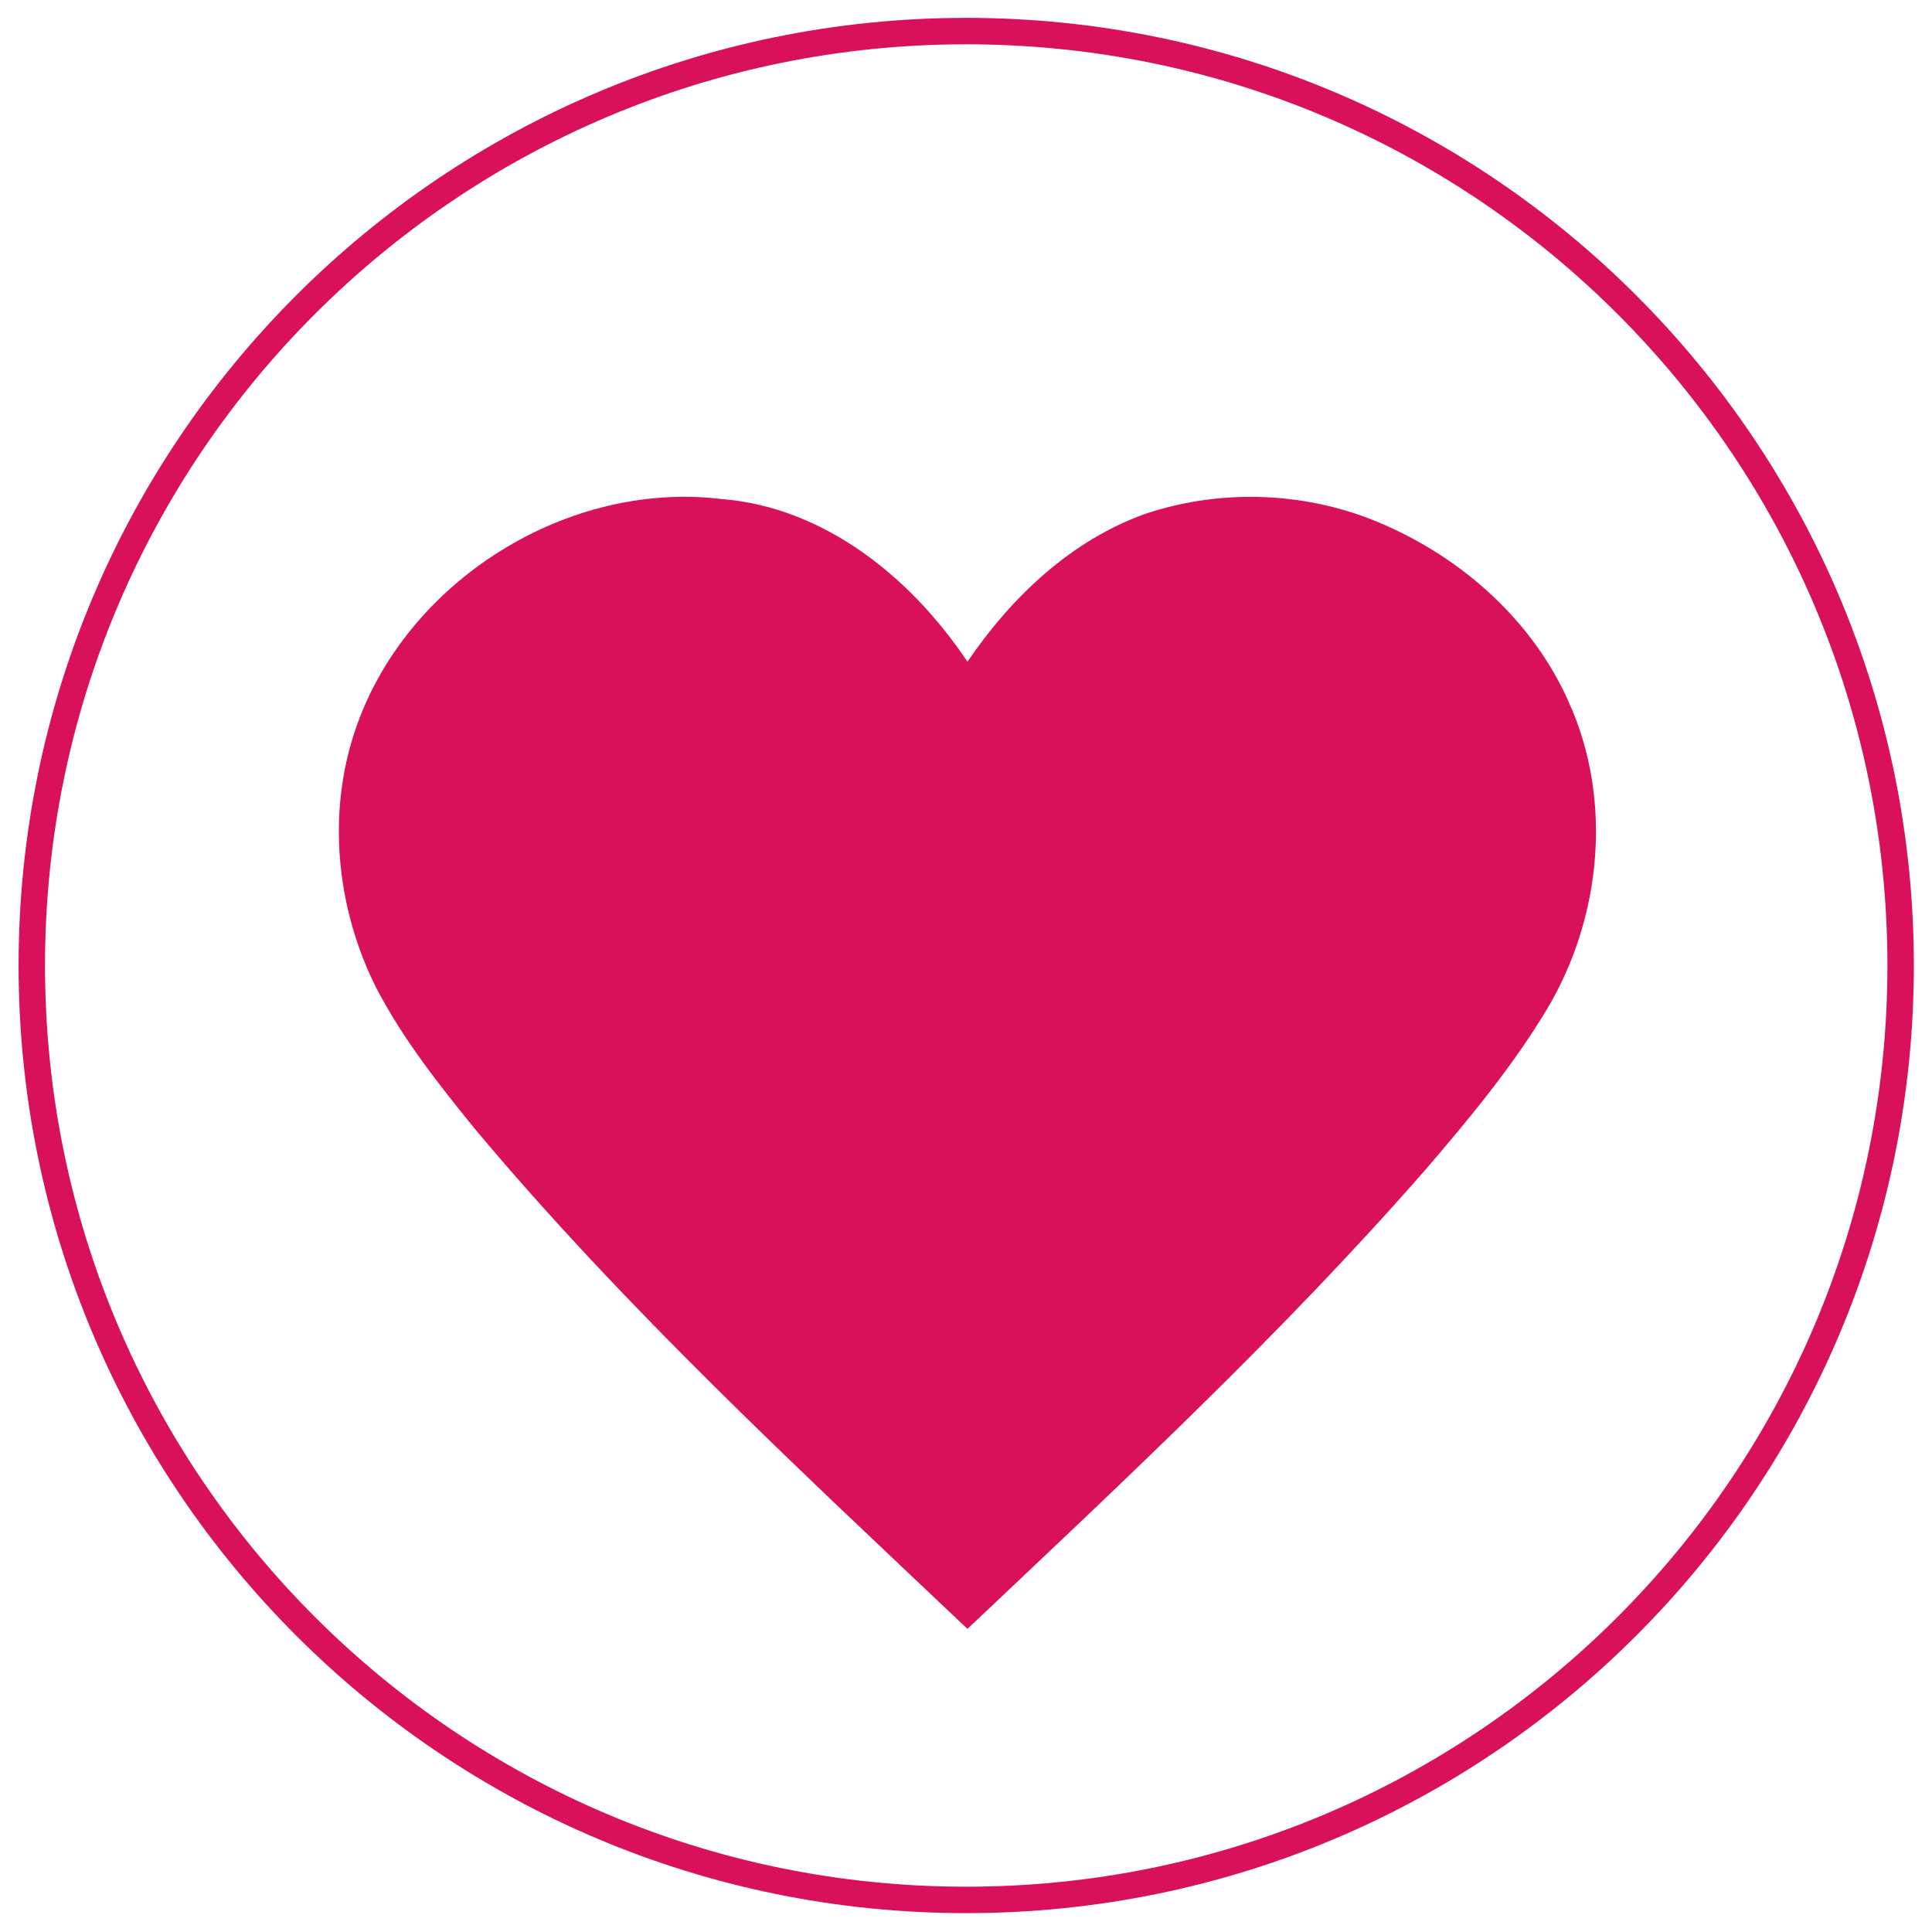 <?xml version="1.0" encoding="UTF-8" standalone="no"?>
<svg
   xmlns:dc="http://purl.org/dc/elements/1.1/"
   xmlns:cc="http://creativecommons.org/ns#"
   xmlns:rdf="http://www.w3.org/1999/02/22-rdf-syntax-ns#"
   xmlns:svg="http://www.w3.org/2000/svg"
   xmlns="http://www.w3.org/2000/svg"
   xmlns:sodipodi="http://sodipodi.sourceforge.net/DTD/sodipodi-0.dtd"
   xmlns:inkscape="http://www.inkscape.org/namespaces/inkscape"
   width="511.984"
   height="511.984"
   viewBox="0 0 409.587 409.587"
   version="1.1"
   id="sponsors-icon"
   inkscape:version="0.48.4 r9939"
   sodipodi:docname="sponsor-gold.svg">
  <defs
     id="defs12" />
  <sodipodi:namedview
     pagecolor="#ffffff"
     bordercolor="#666666"
     borderopacity="1"
     objecttolerance="10"
     gridtolerance="10"
     guidetolerance="10"
     inkscape:pageopacity="0"
     inkscape:pageshadow="2"
     inkscape:window-width="1366"
     inkscape:window-height="705"
     id="namedview10"
     showgrid="false"
     fit-margin-top="5"
     fit-margin-left="5"
     fit-margin-right="5"
     fit-margin-bottom="5"
     inkscape:zoom="0.23718593"
     inkscape:cx="745.61072"
     inkscape:cy="808.43833"
     inkscape:window-x="-8"
     inkscape:window-y="-8"
     inkscape:window-maximized="1"
     inkscape:current-layer="icon" />
  <g
     id="#ffffffff"
     transform="translate(-0.799,3.224)" />
  <g
     id="icon"
     transform="translate(-0.799,3.224)">
    <path
       d="m 75.445,153.633 c 9.732,-32.513 44.651,-55.114 78.277,-51.065 21.95,1.724 40.341,16.778 52.178,34.498 9.281,-13.671 21.99,-25.768 37.785,-31.381 16.287,-5.432 34.608,-4.661 50.344,2.245 17.028,7.367 31.832,20.637 39.379,37.755 9.351,20.707 6.906,45.693 -4.64,65.027 -7.387,12.278 -16.577,23.343 -25.898,34.187 -30.168,34.478 -63.714,65.759 -96.969,97.2 C 169.908,308.012 133.396,274.206 101.514,236.15 93.826,226.688 86.199,217.037 80.557,206.192 72.478,190.106 70.233,170.952 75.445,153.633 z"
       id="heart"
       inkscape:connector-curvature="0"
       style="fill:#d9105a;fill-opacity:1" />
    <path
       sodipodi:type="arc"
       style="fill:none;stroke:#d9105a;stroke-width:6.978;stroke-miterlimit:4;stroke-opacity:1;stroke-dasharray:none;stroke-dashoffset:0"
       id="circle"
       sodipodi:cx="108.06973"
       sodipodi:cy="249.31226"
       sodipodi:rx="246.69713"
       sodipodi:ry="246.69713"
       d="m 354.767,249.312 c 0,136.247 -110.45,246.697 -246.697,246.697 -136.247,0 -246.697,-110.45 -246.697,-246.697 0,-136.247 110.45,-246.697 246.697,-246.697 136.247,0 246.697,110.45 246.697,246.697 z"
       transform="matrix(0.803,0,0,-0.803,118.858,401.662)" />
  </g>
</svg>
